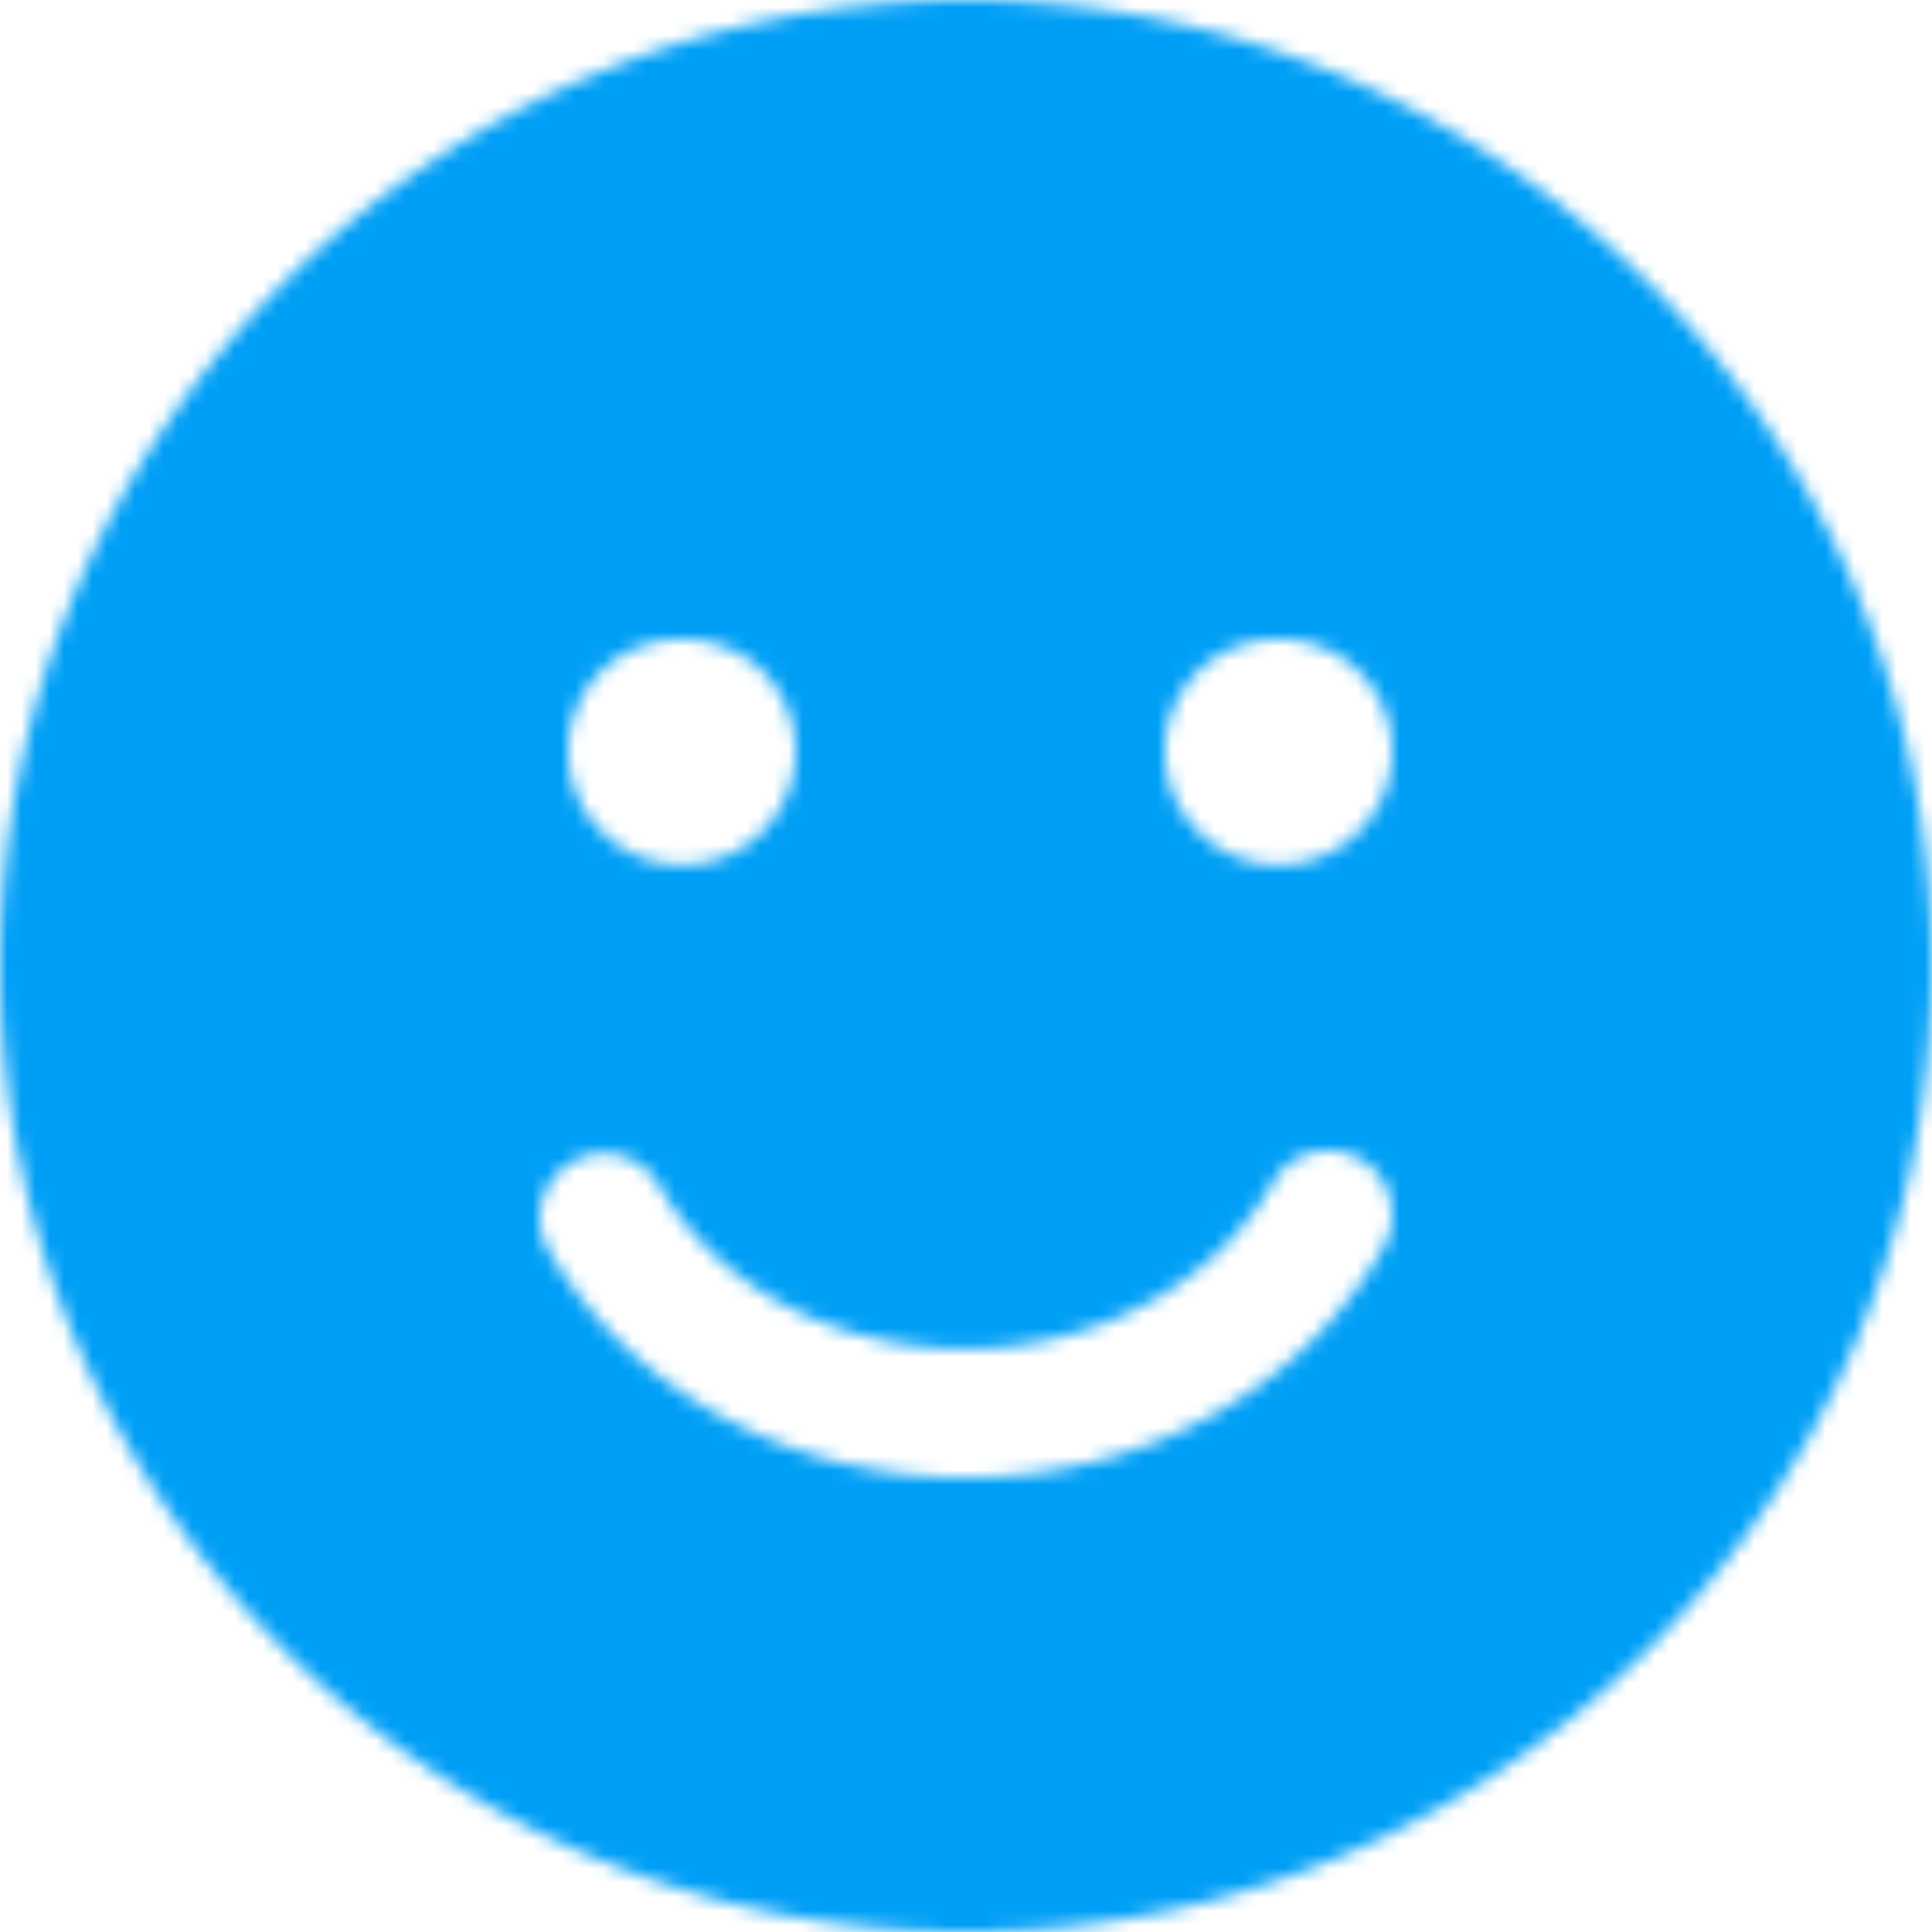 <svg xmlns="http://www.w3.org/2000/svg" xmlns:xlink="http://www.w3.org/1999/xlink" width="136" height="136" viewBox="0 0 136 136">
    <defs>
        <path id="a" d="M68 136c-37.494 0-68-30.506-68-68S30.506 0 68 0s68 30.506 68 68-30.506 68-68 68zm-.042-31.988c12.54 0 23.832-6.244 29.459-16.256 1.213-2.18.478-4.95-1.692-6.17-2.17-1.22-4.928-.48-6.142 1.7-4.009 7.093-12.504 11.674-21.625 11.674-9.195 0-17.47-4.396-21.552-11.49-1.25-2.18-4.009-2.918-6.142-1.662-2.17 1.256-2.906 4.027-1.655 6.17 5.7 9.901 16.955 16.034 29.349 16.034zM53.68 58.53A7.992 7.992 0 0 0 56 52.89c0-2.12-.84-4.16-2.32-5.64-3-3-8.36-3-11.36 0A7.992 7.992 0 0 0 40 52.89c0 2.12.84 4.16 2.36 5.64 1.48 1.52 3.56 2.36 5.64 2.36 2.12 0 4.16-.84 5.68-2.36zm41.956 0A7.852 7.852 0 0 0 98 52.89c0-2.12-.84-4.16-2.364-5.64-2.956-3-8.32-3-11.276 0A7.864 7.864 0 0 0 82 52.89c0 2.12.84 4.16 2.36 5.64A7.864 7.864 0 0 0 90 60.89c2.08 0 4.16-.84 5.636-2.36z"/>
    </defs>
    <g fill="none" fill-rule="evenodd">
        <mask id="b" fill="#fff">
            <use xlink:href="#a"/>
        </mask>
        <use fill="#009ff6" fill-opacity="0" xlink:href="#a"/>
        <path fill="#009ff6" d="M-4-4h144v144H-4z" mask="url(#b)"/>
    </g>
</svg>
